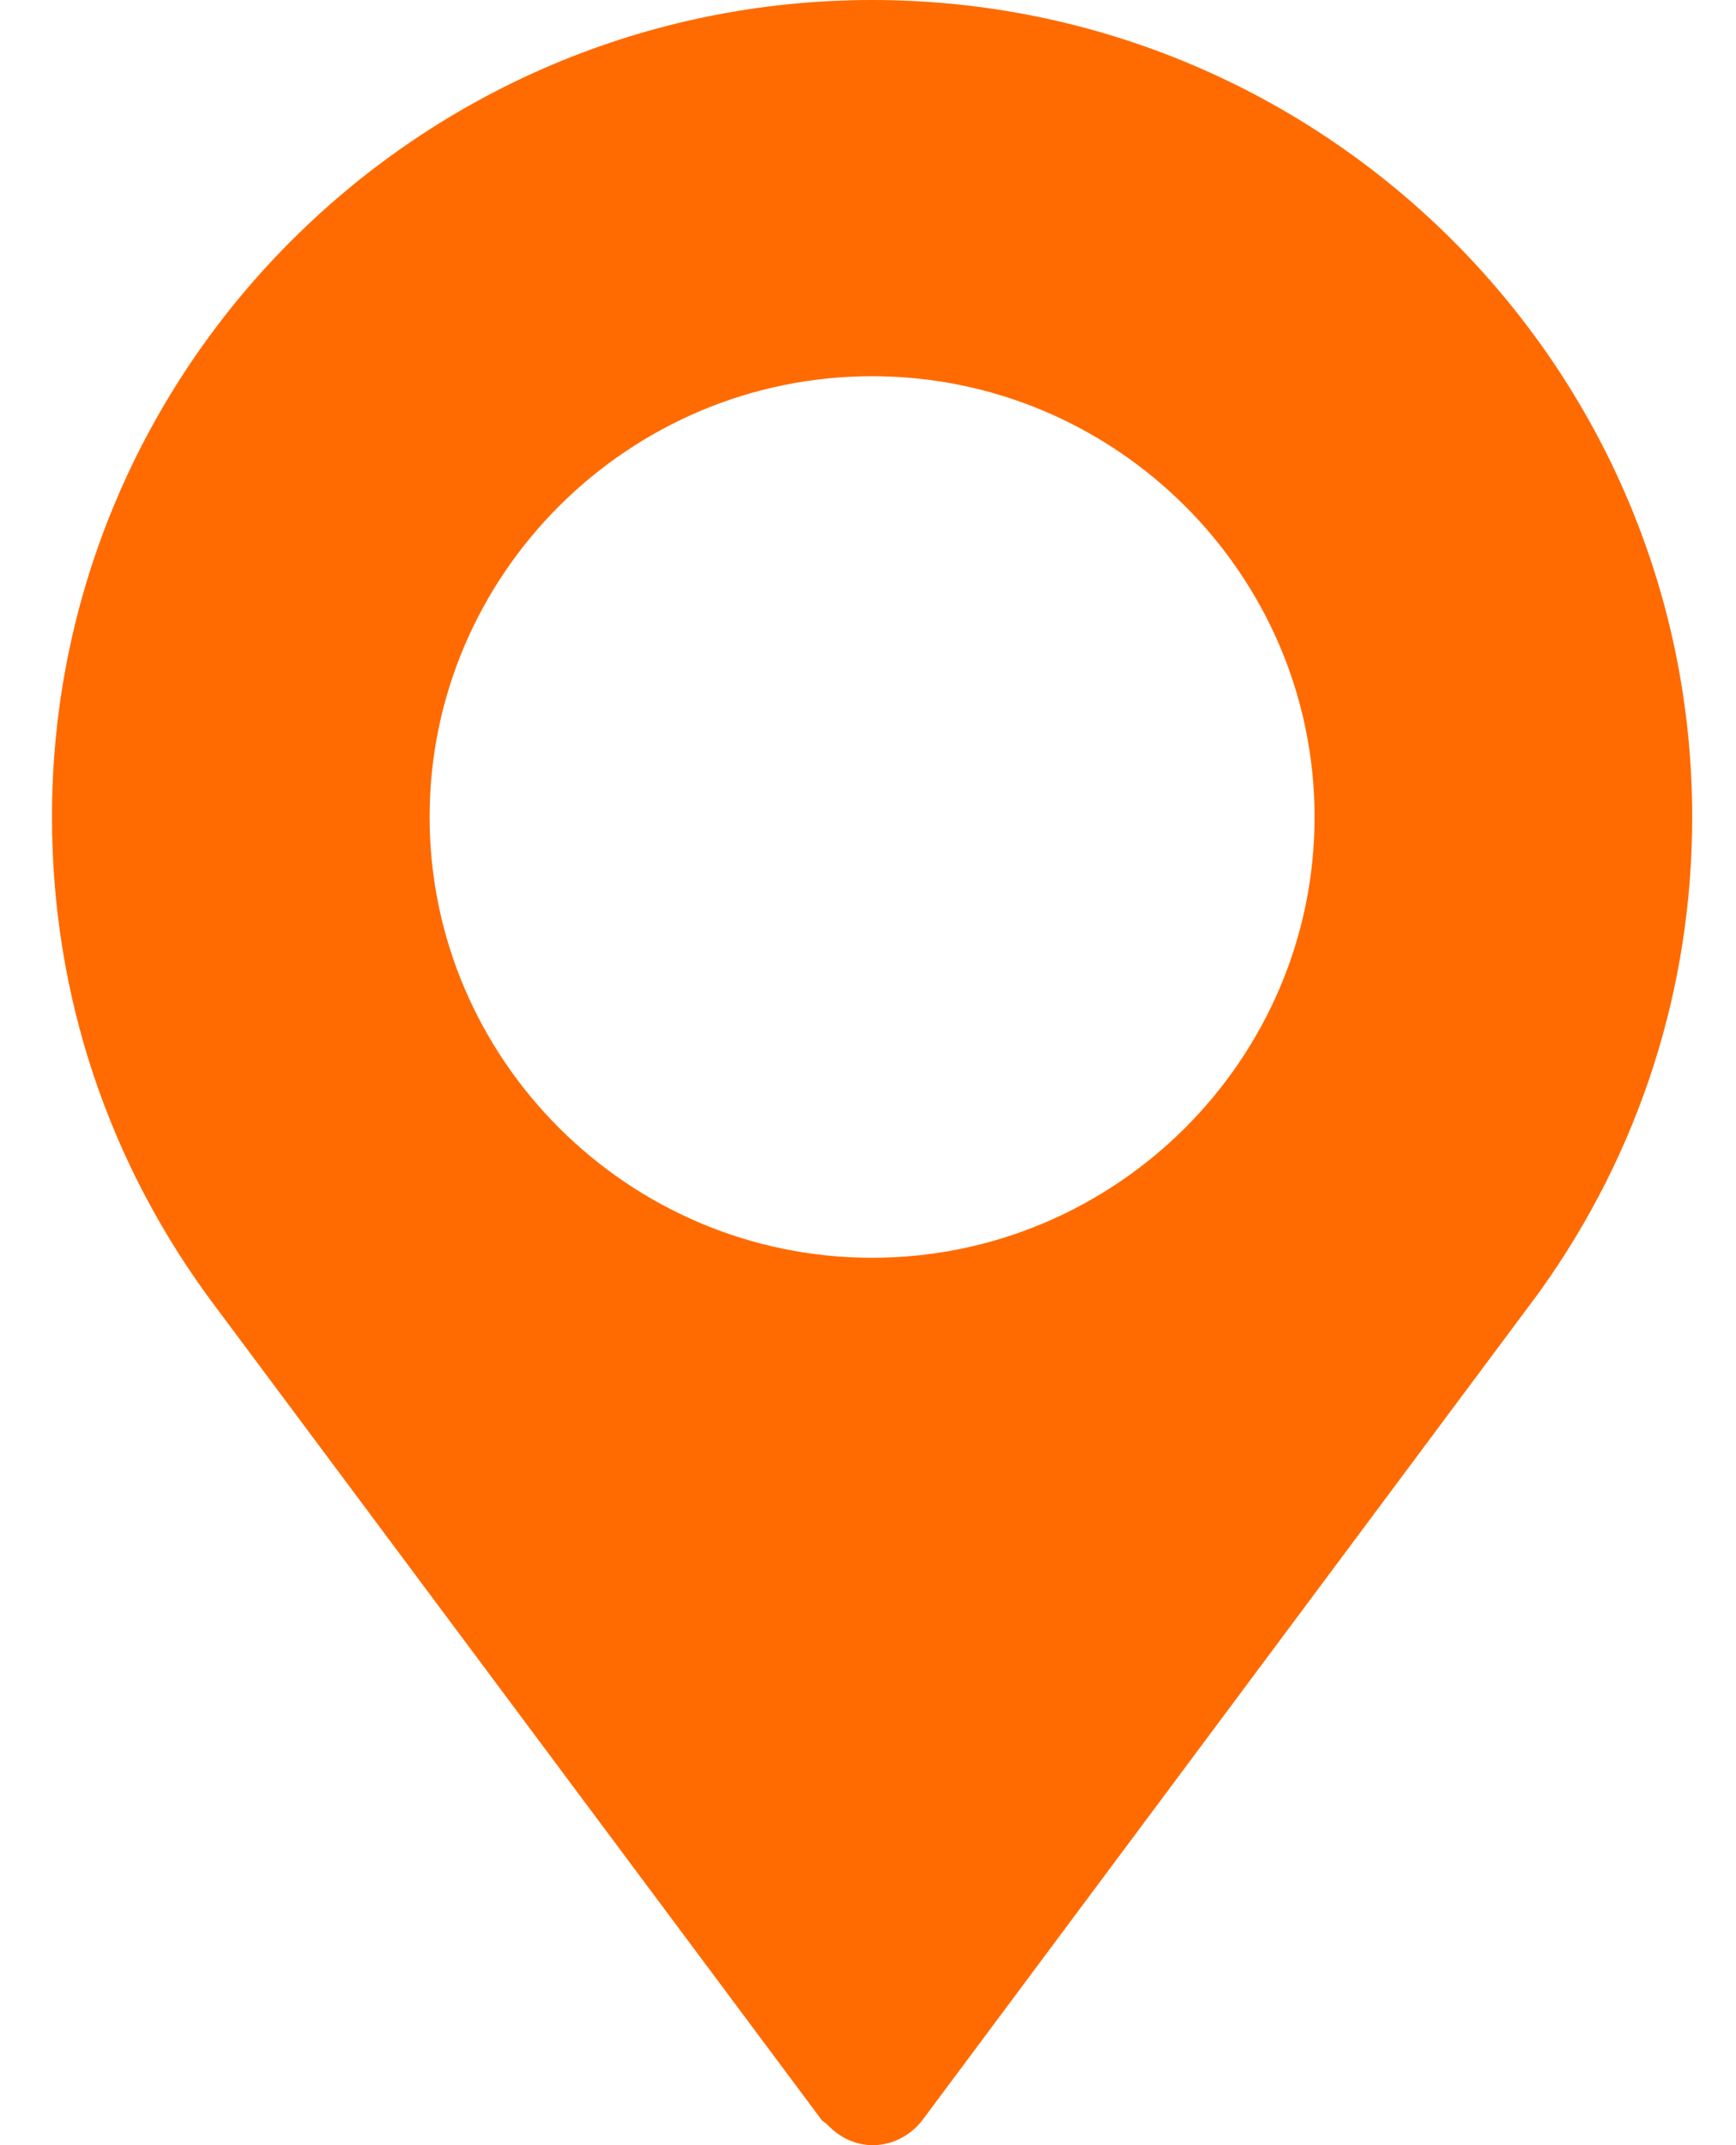 <svg xmlns="http://www.w3.org/2000/svg" width="17" height="21" fill="none" xmlns:v="https://vecta.io/nano"><path d="M8.54 0C4.112 0 .509 3.588.509 7.998c0 1.745.554 3.403 1.602 4.795l5.934 7.959c.015.019.037.027.054.044.297.316.724.237.936-.044l6.045-8.111.008-.012c.97-1.358 1.483-2.959 1.483-4.631C16.572 3.588 12.969 0 8.54 0zm0 12.313c-2.384 0-4.333-1.94-4.333-4.315S6.156 3.683 8.54 3.683s4.333 1.94 4.333 4.315-1.949 4.315-4.333 4.315z" fill="#ff6b00"/></svg>